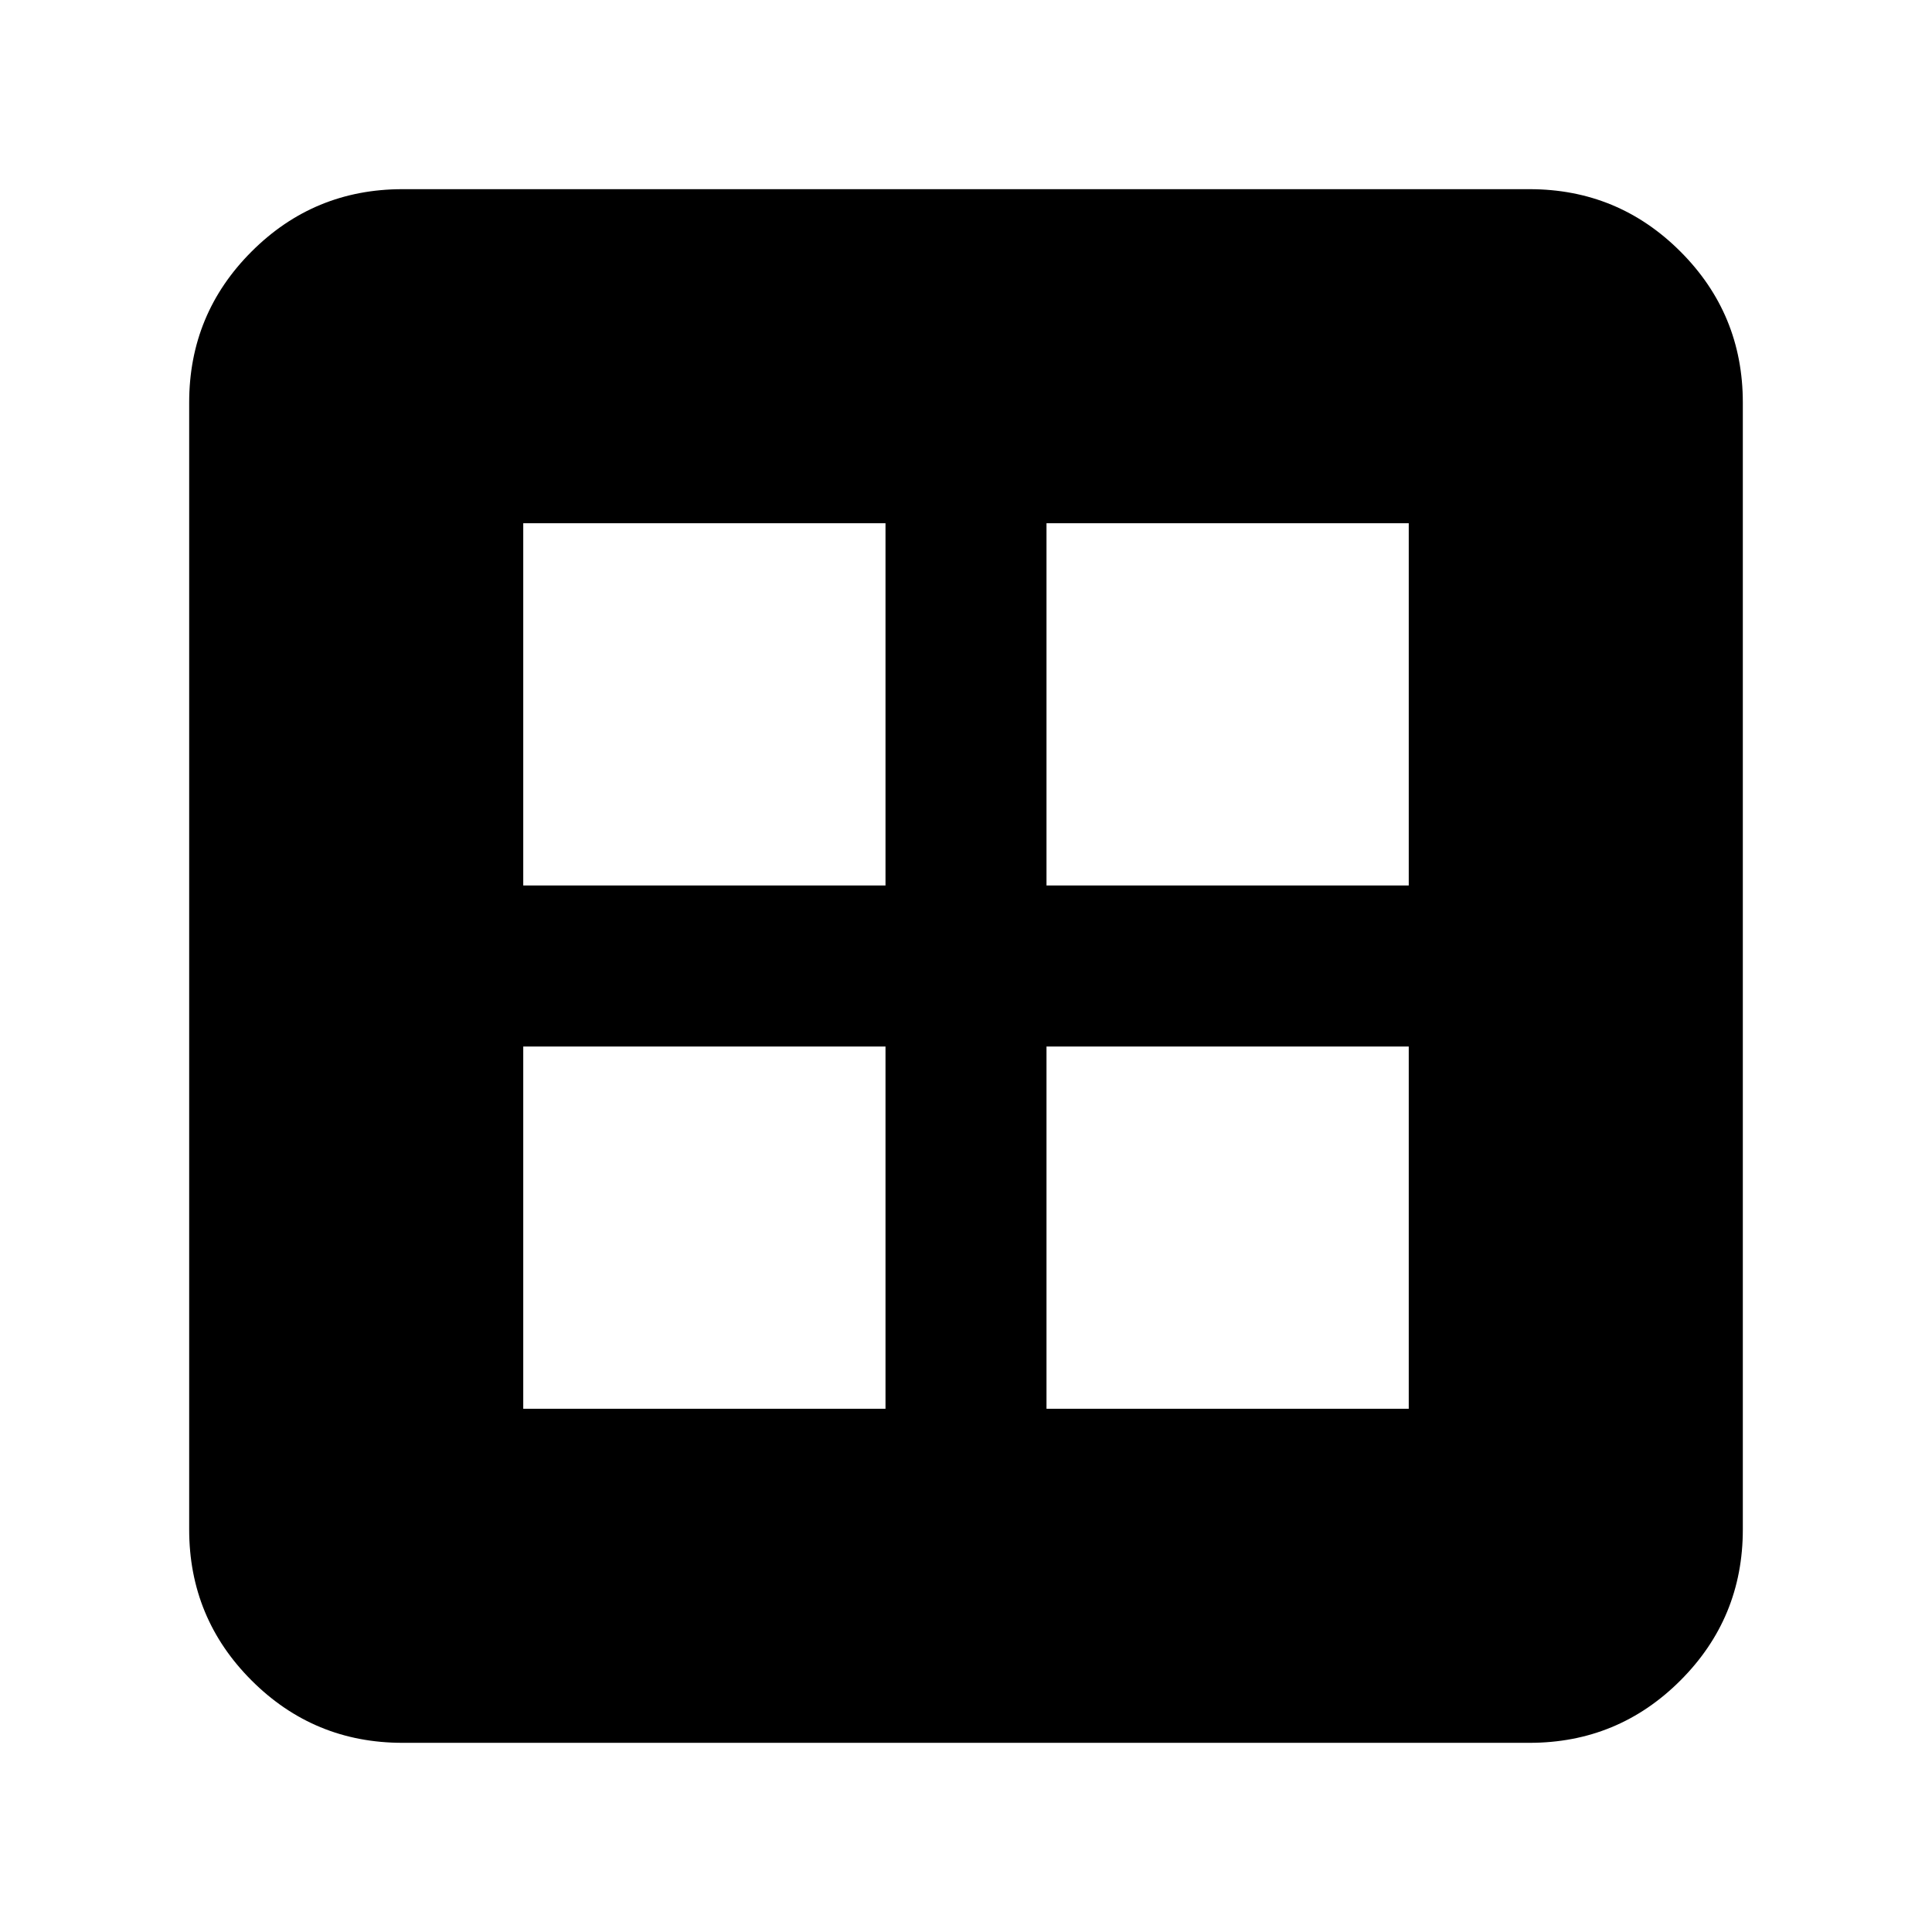 <svg xmlns="http://www.w3.org/2000/svg" height="24" width="24"><path d="M6.5 17.5H11V13H6.5Zm6.5 0h4.5V13H13ZM6.5 11H11V6.5H6.5Zm6.5 0h4.5V6.5H13ZM5 21.65q-1.1 0-1.875-.775Q2.35 20.1 2.35 19V5q0-1.1.775-1.875Q3.9 2.35 5 2.35h14q1.1 0 1.875.775.775.775.775 1.875v14q0 1.1-.775 1.875-.775.775-1.875.775Z"/></svg>